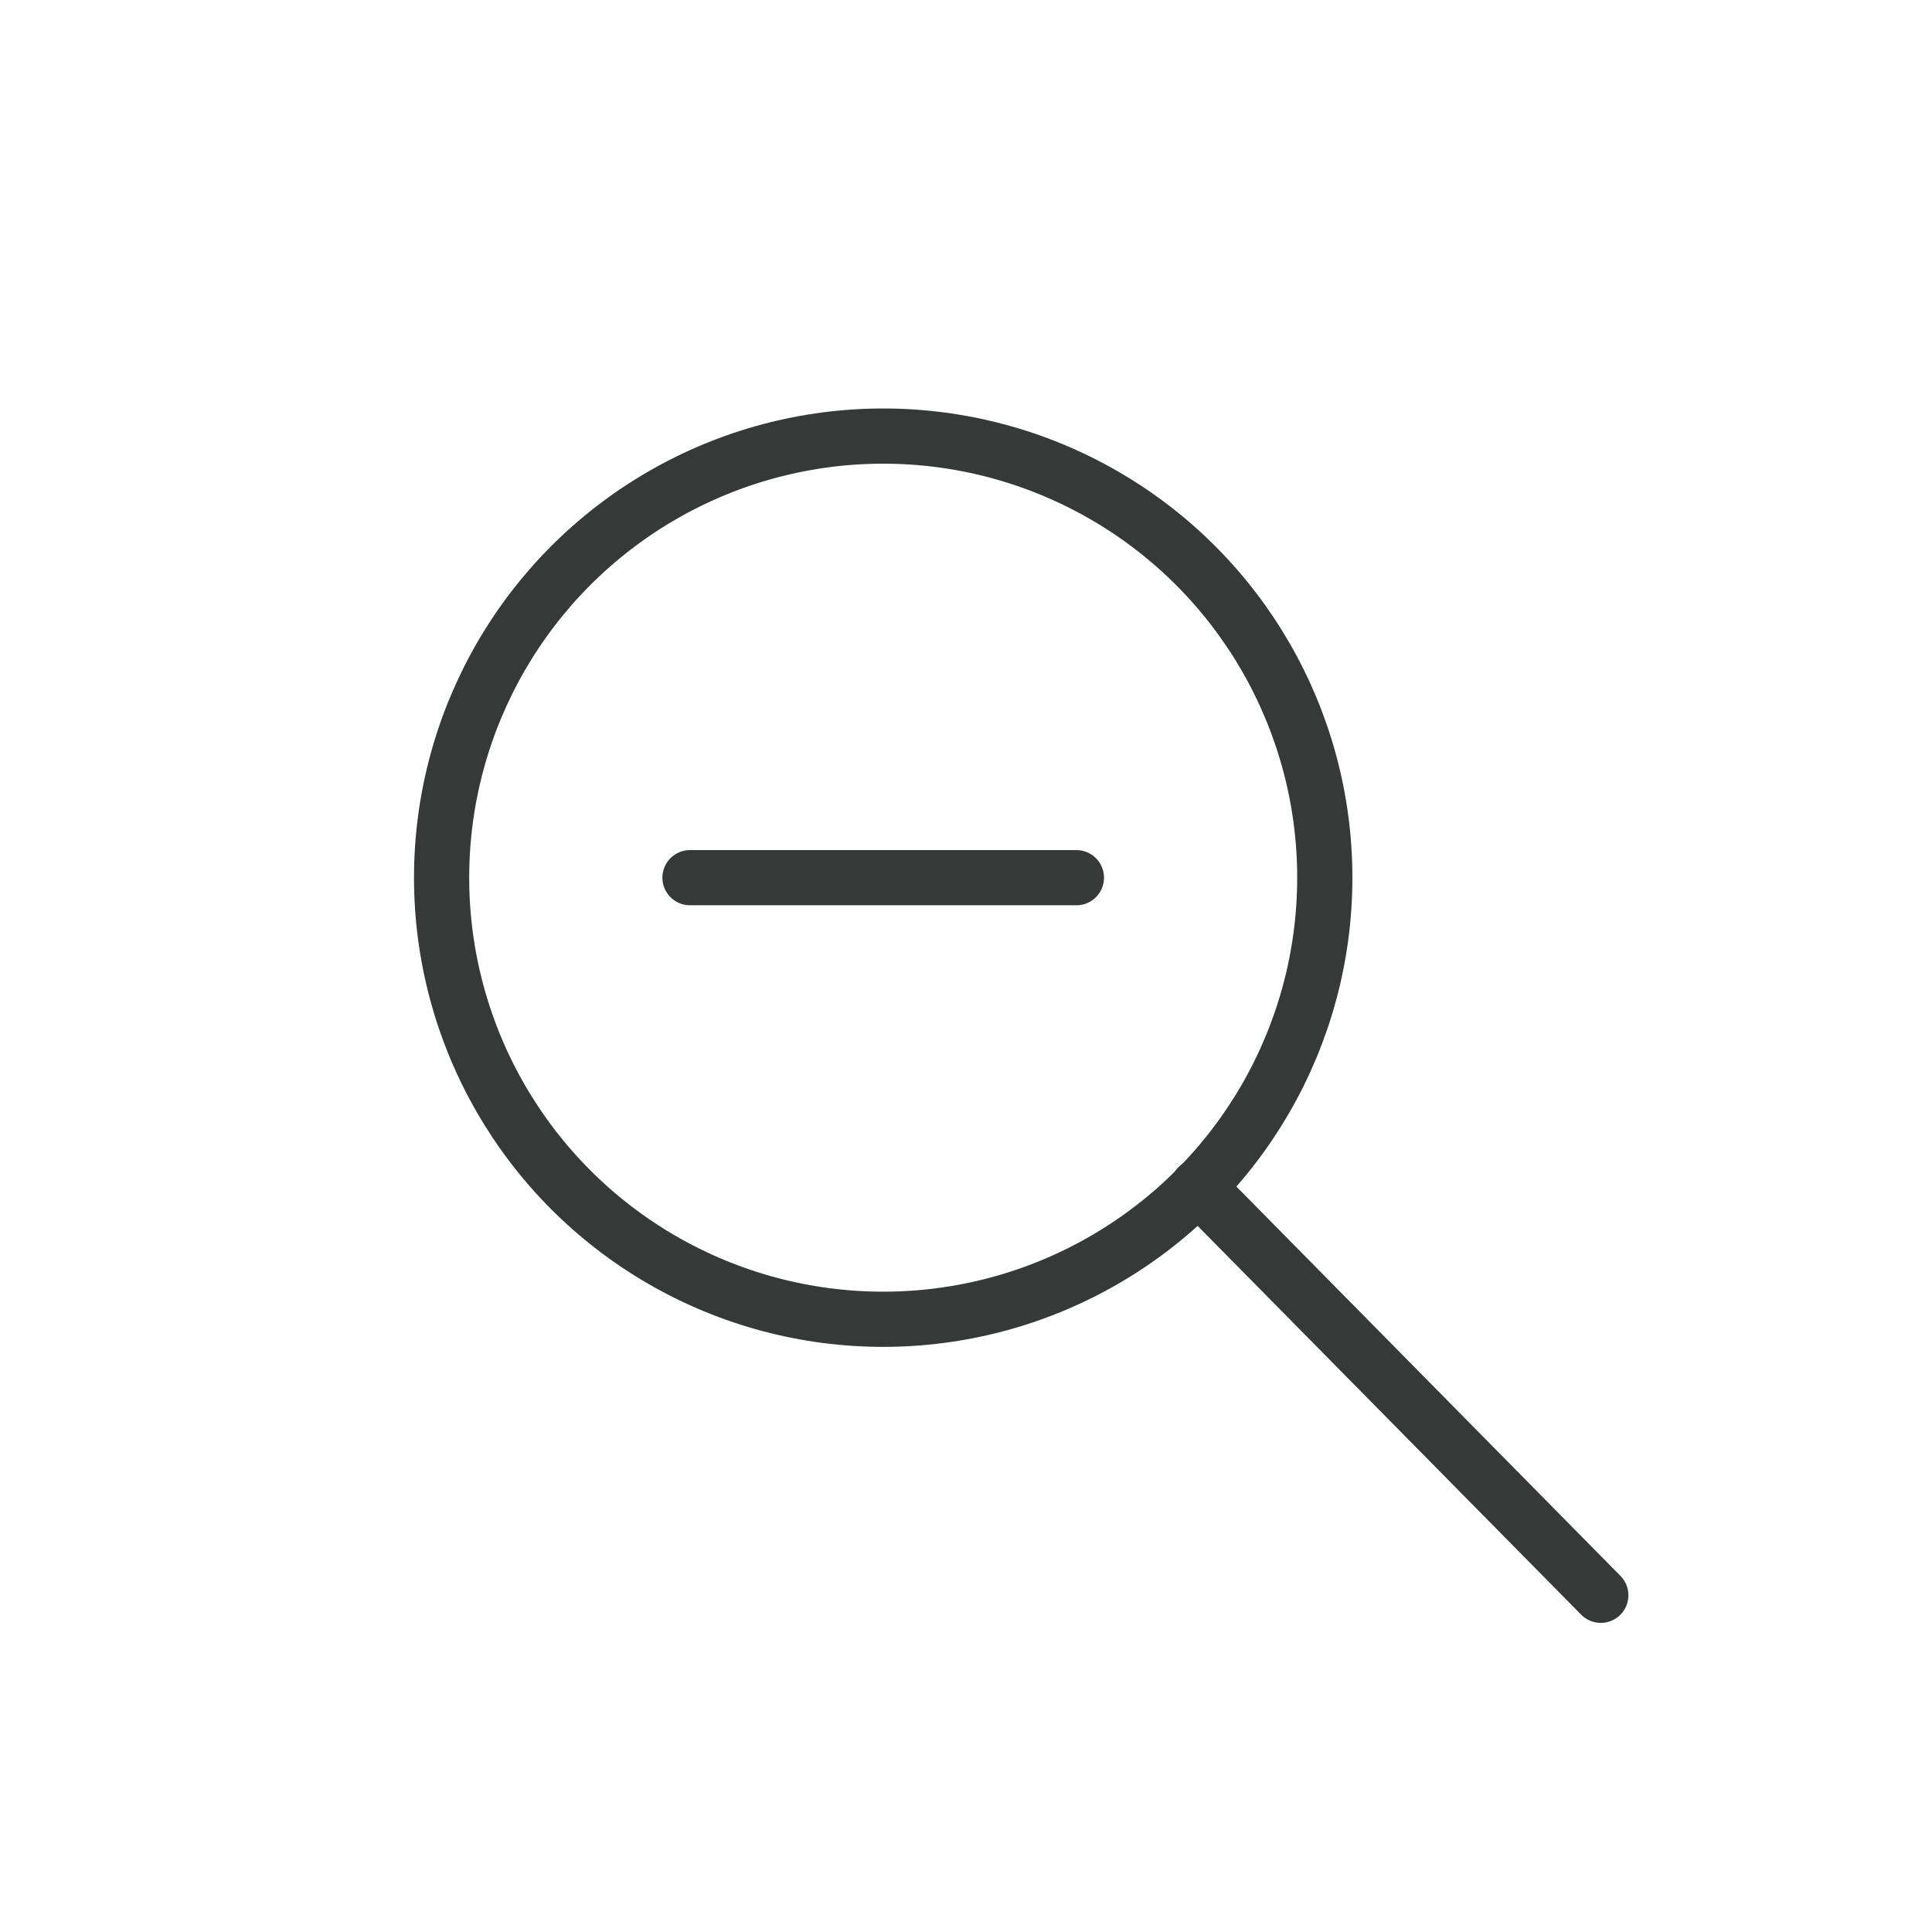<?xml version="1.0" encoding="utf-8"?>
<!-- Generator: Adobe Illustrator 17.1.0, SVG Export Plug-In . SVG Version: 6.00 Build 0)  -->
<!DOCTYPE svg PUBLIC "-//W3C//DTD SVG 1.1//EN" "http://www.w3.org/Graphics/SVG/1.1/DTD/svg11.dtd">
<svg version="1.1" id="Layer_1" xmlns="http://www.w3.org/2000/svg" xmlns:xlink="http://www.w3.org/1999/xlink" x="0px" y="0px"
	 viewBox="0 0 35 35" enable-background="new 0 0 35 35" xml:space="preserve">
<g opacity="0.9">
	
		<circle fill="none" stroke="#212424" stroke-linecap="round" stroke-linejoin="round" stroke-miterlimit="10" cx="16" cy="15.9" r="8"/>
	
		<line fill="none" stroke="#212424" stroke-linecap="round" stroke-linejoin="round" stroke-miterlimit="10" x1="21.7" y1="21.5" x2="29" y2="28.9"/>
	
		<line fill="none" stroke="#212424" stroke-linecap="round" stroke-linejoin="round" stroke-miterlimit="10" x1="12.5" y1="15.9" x2="19.5" y2="15.9"/>
</g>
</svg>
